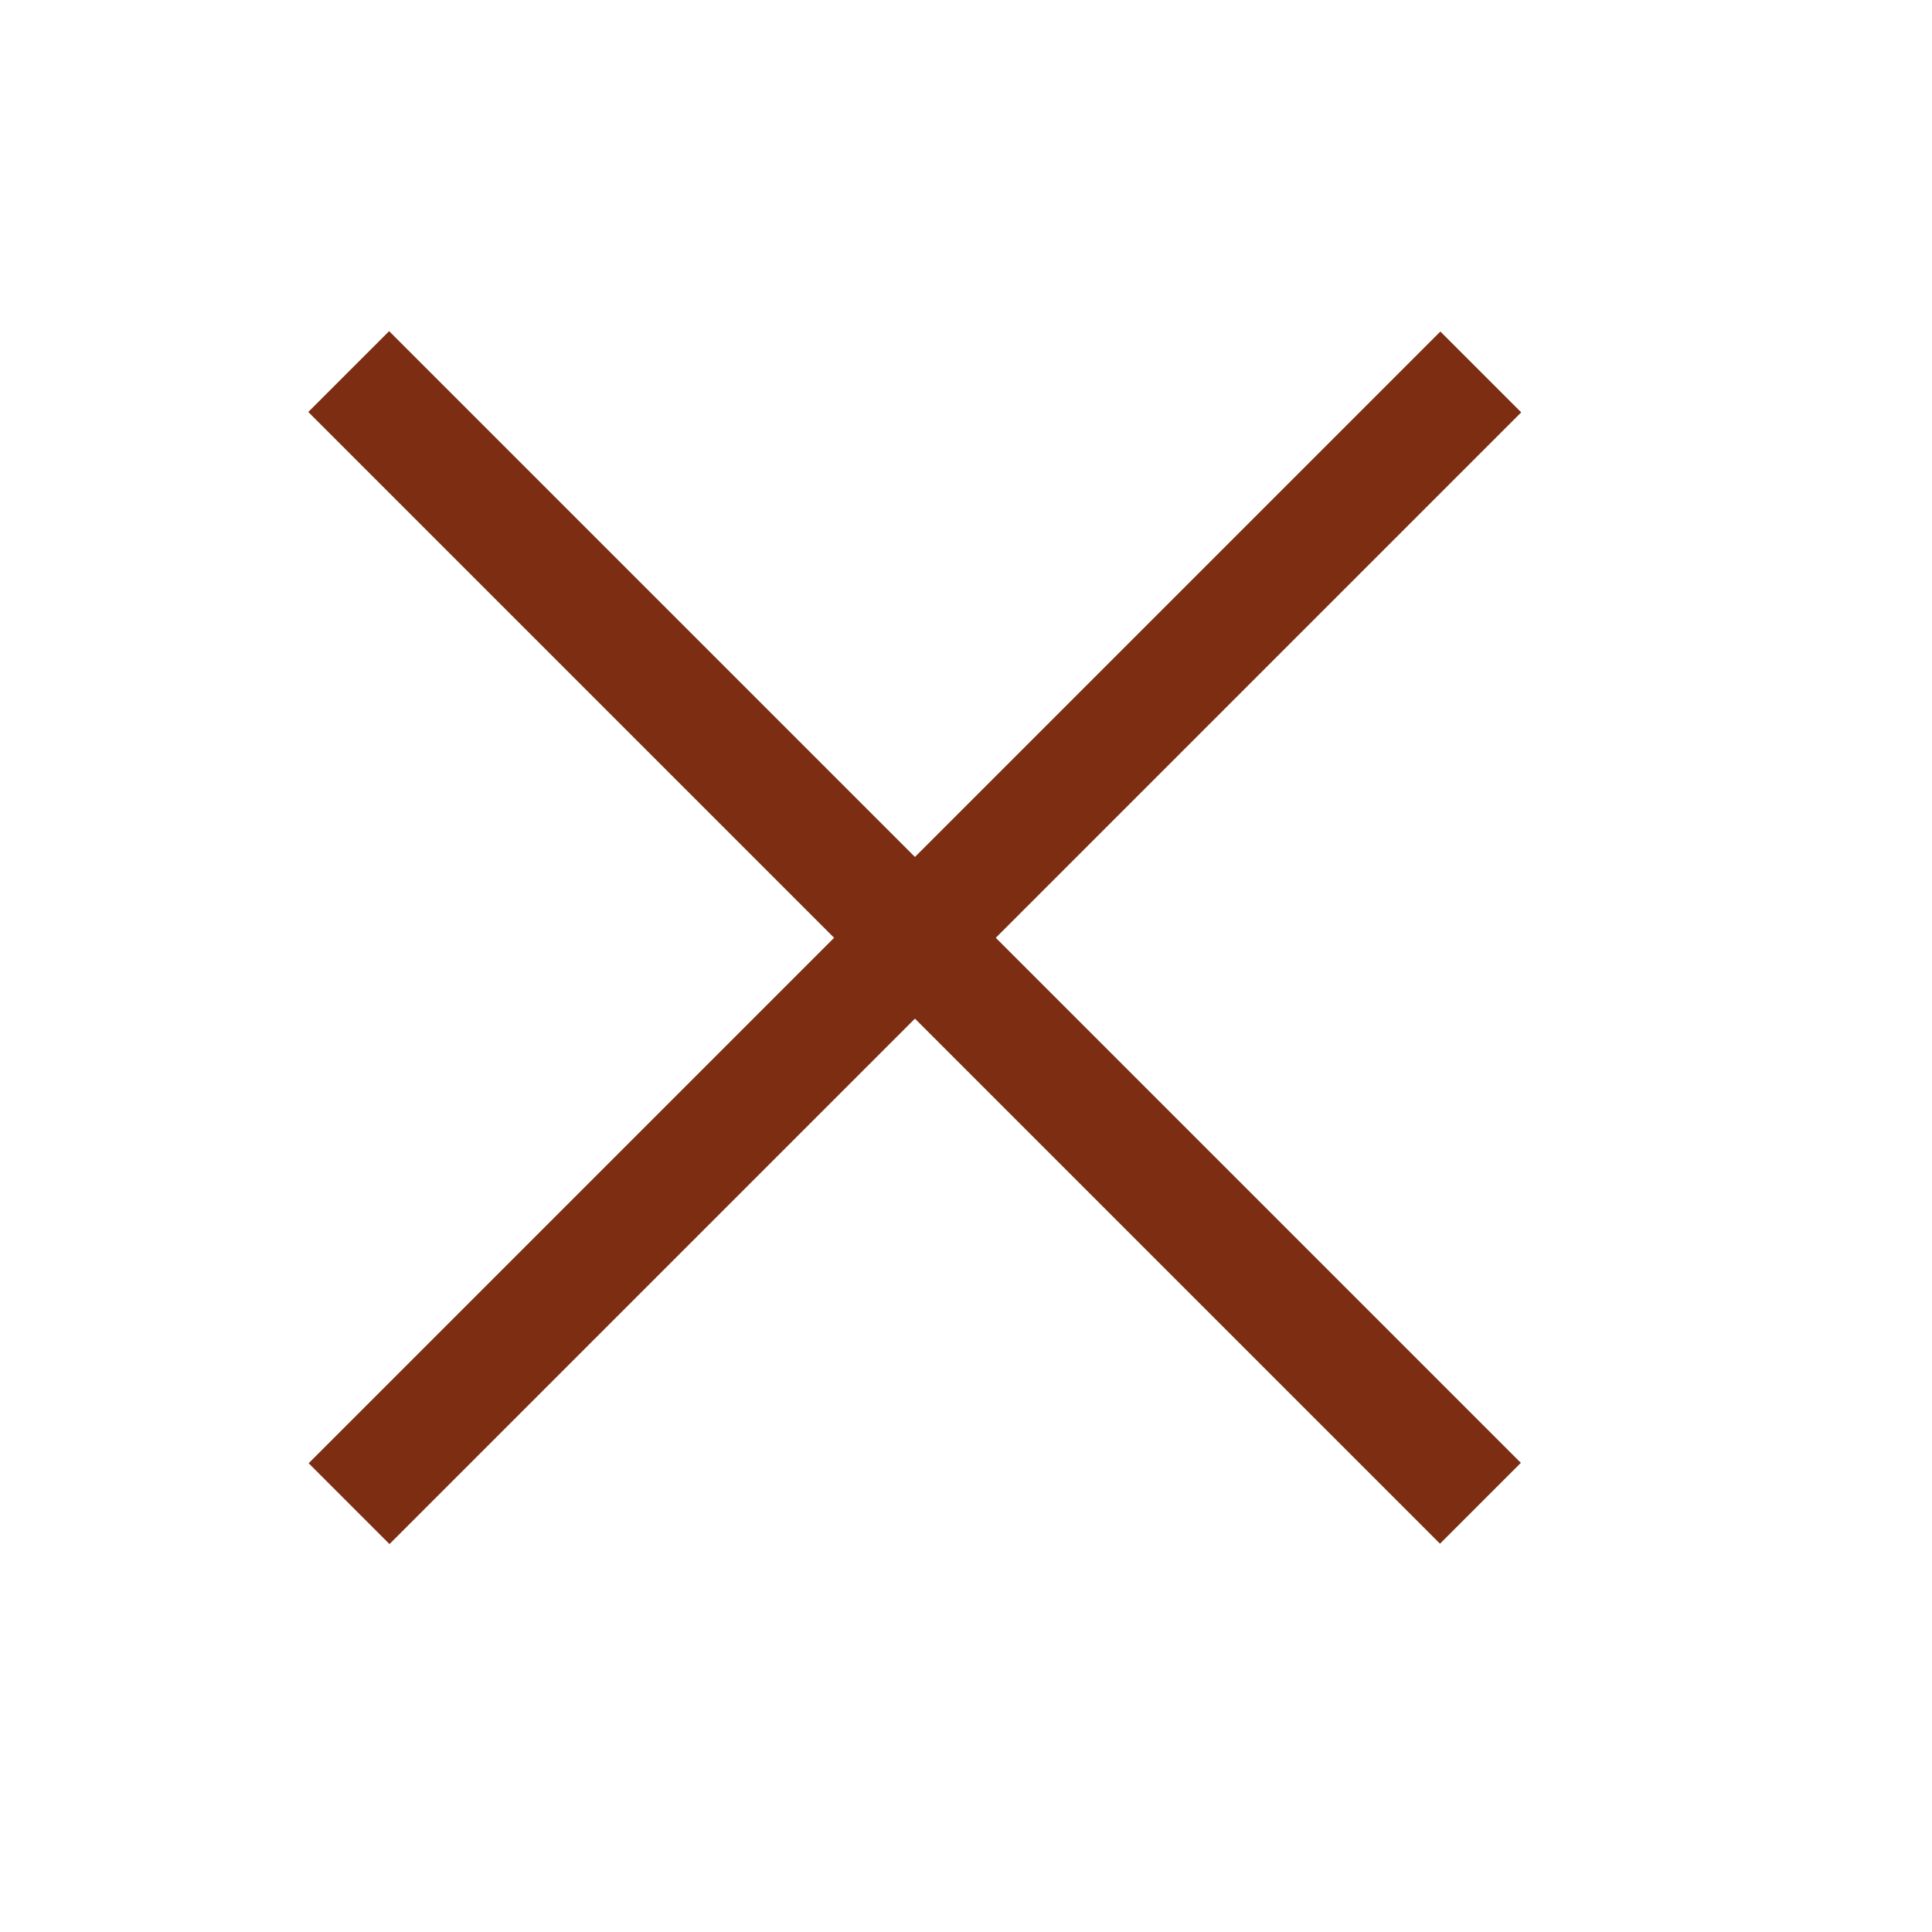 <svg width="169" height="169" viewBox="0 0 169 169" fill="none" xmlns="http://www.w3.org/2000/svg">
<g id="cross">
<rect id="right-side" x="26.967" y="36.038" width="10" height="140" transform="rotate(-45 26.967 36.038)" fill="#7C2D12"/>
<rect id="left-side" x="125.995" y="29" width="10" height="140" transform="rotate(45 125.995 29)" fill="#7C2D12"/>
</g>
</svg>
